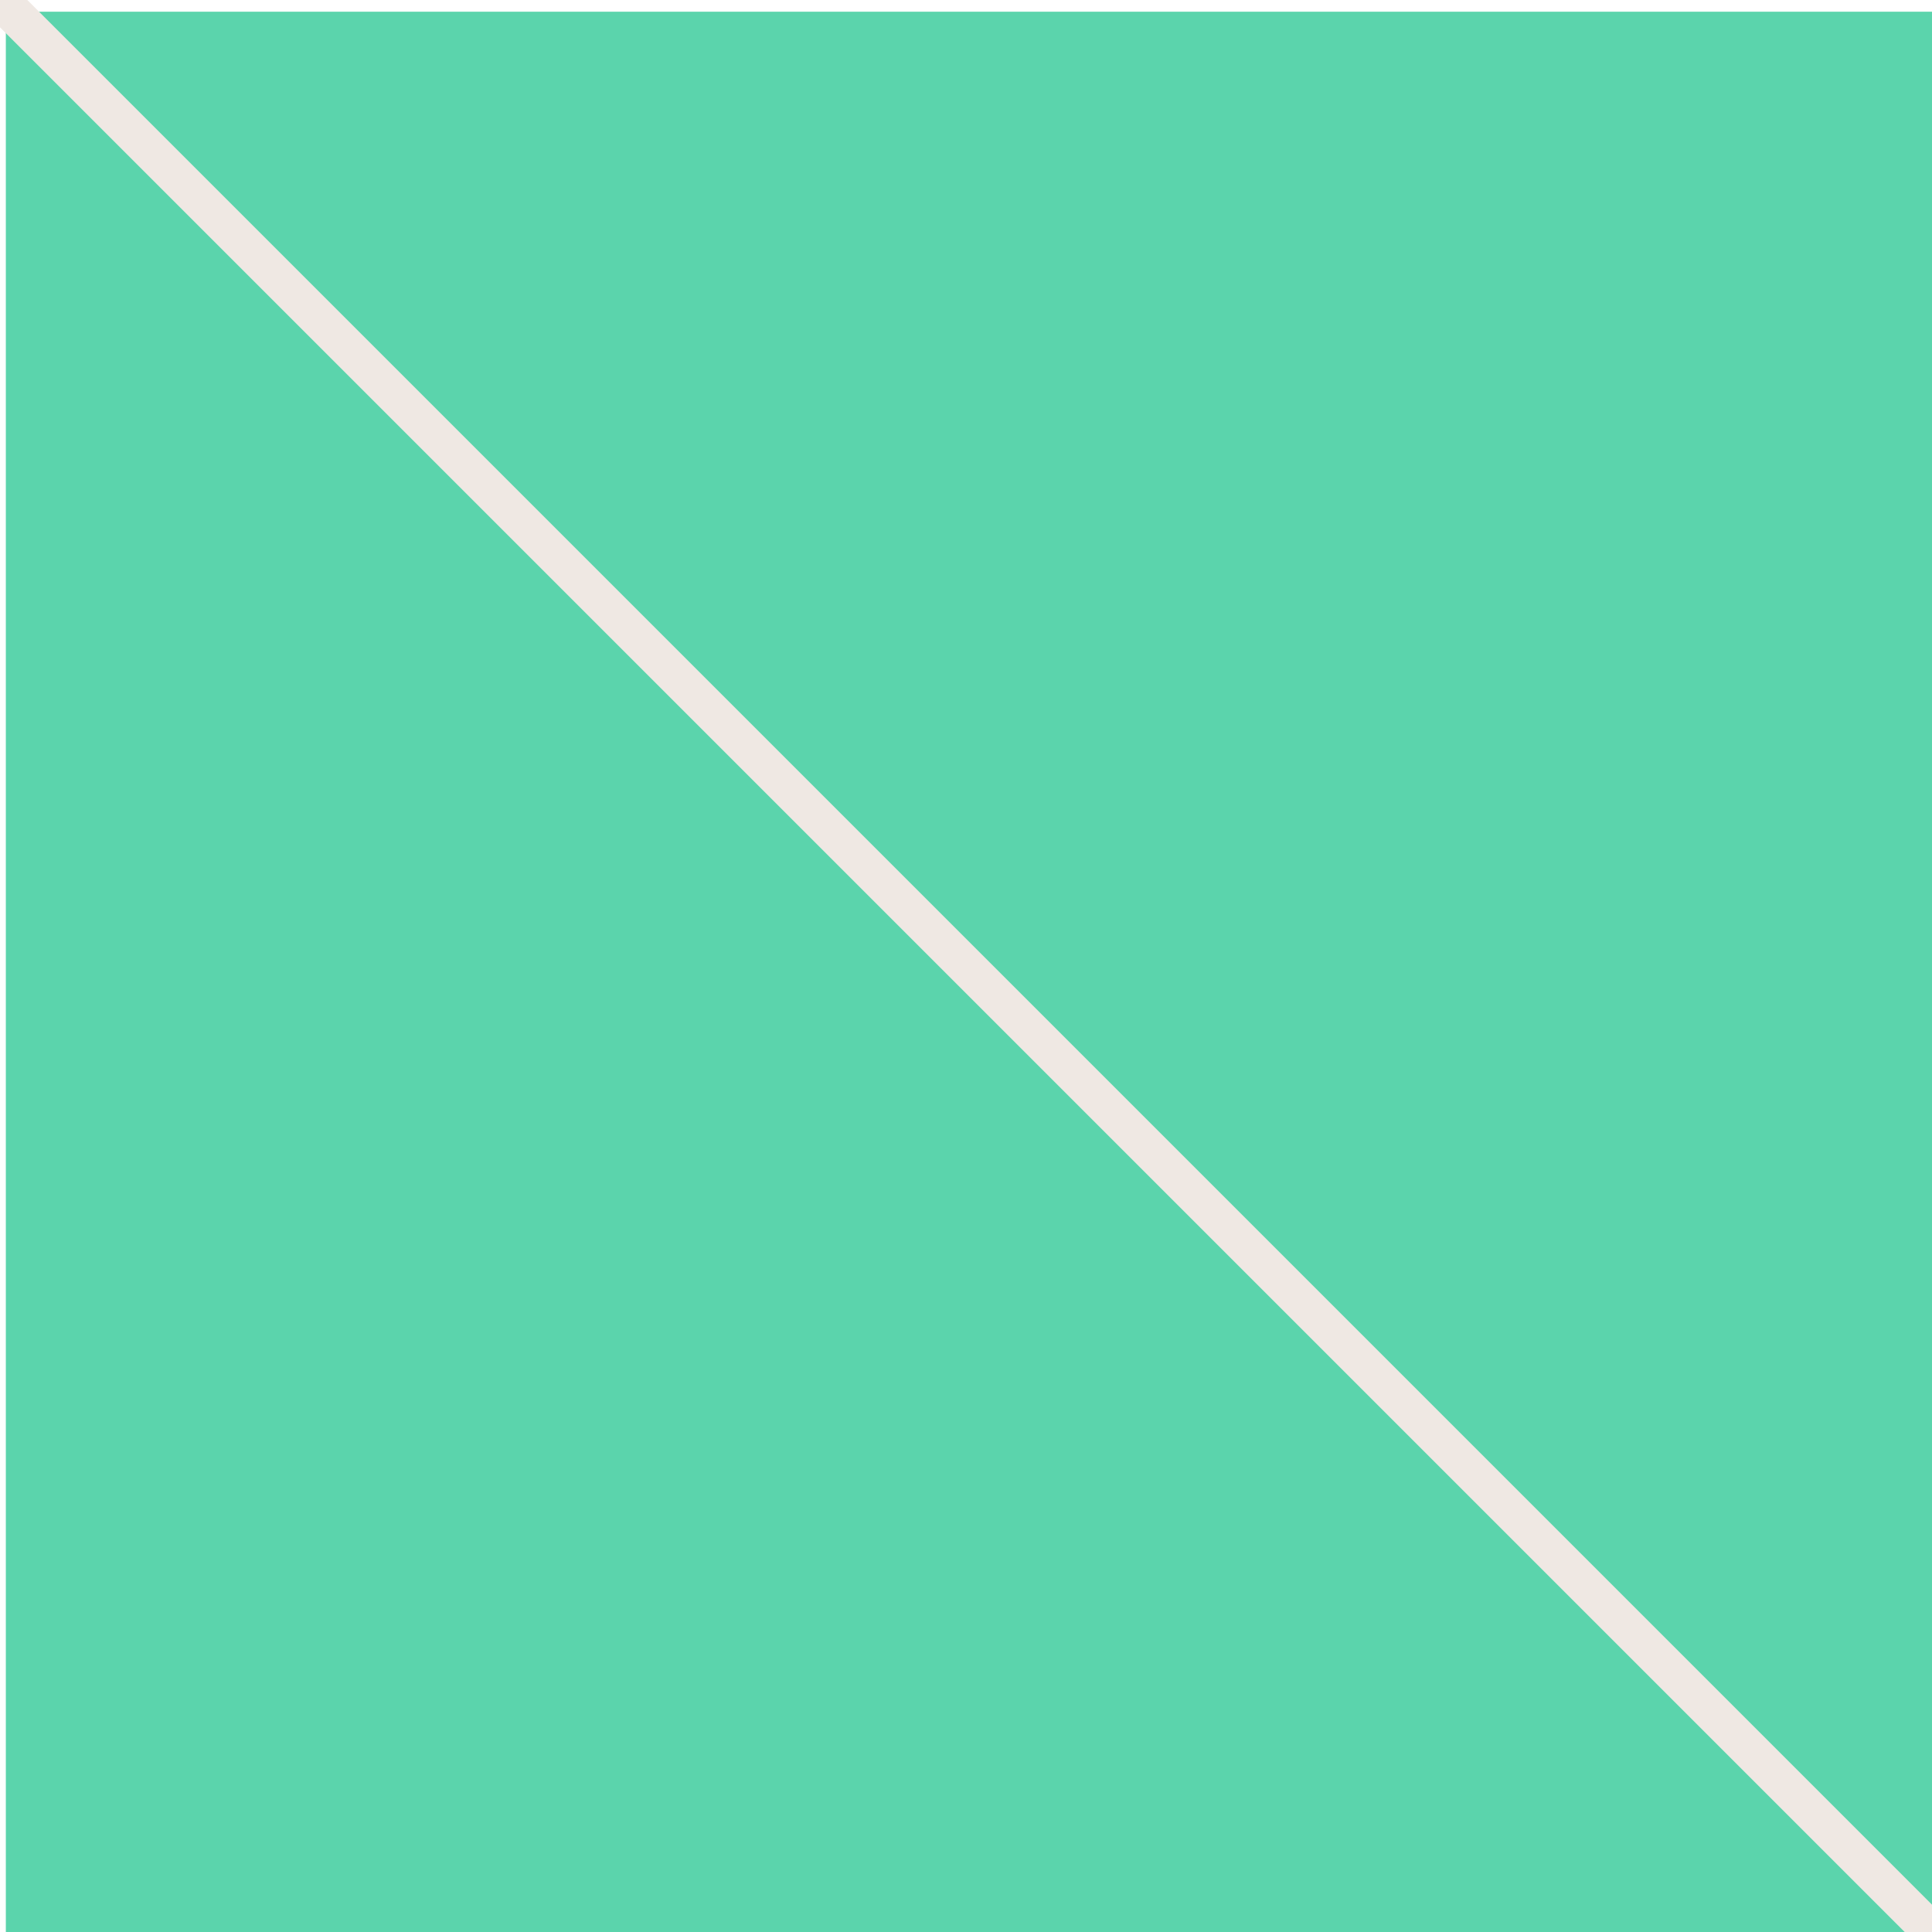 <?xml version="1.0" encoding="UTF-8" standalone="no"?>
<!-- Created with Inkscape (http://www.inkscape.org/) -->

<svg
   xmlns:dc="http://purl.org/dc/elements/1.1/"
   xmlns:cc="http://creativecommons.org/ns#"
   xmlns:rdf="http://www.w3.org/1999/02/22-rdf-syntax-ns#"
   xmlns:svg="http://www.w3.org/2000/svg"
   xmlns="http://www.w3.org/2000/svg"
   xmlns:sodipodi="http://sodipodi.sourceforge.net/DTD/sodipodi-0.dtd"
   xmlns:inkscape="http://www.inkscape.org/namespaces/inkscape"
   width="50"
   height="50"
   id="svg2"
   version="1.1"
   inkscape:version="0.48.4 r9939"
   sodipodi:docname="invertTile.svg"
   inkscape:export-filename="/home/nikka/Desktop/nick11roberts.github.io/images/invertTile.png"
   inkscape:export-xdpi="90"
   inkscape:export-ydpi="90">
  <defs
     id="defs4" />
  <sodipodi:namedview
     id="base"
     pagecolor="#ffffff"
     bordercolor="#666666"
     borderopacity="1.0"
     inkscape:pageopacity="0.0"
     inkscape:pageshadow="2"
     inkscape:zoom="3.959798"
     inkscape:cx="-25.741719"
     inkscape:cy="18.388677"
     inkscape:document-units="px"
     inkscape:current-layer="layer1"
     showgrid="true"
     inkscape:window-width="1600"
     inkscape:window-height="852"
     inkscape:window-x="0"
     inkscape:window-y="0"
     inkscape:window-maximized="1">
    <inkscape:grid
       type="xygrid"
       id="grid2985"
       empspacing="5"
       visible="true"
       enabled="true"
       snapvisiblegridlinesonly="true" />
  </sodipodi:namedview>
  <g
     inkscape:label="Layer 1"
     inkscape:groupmode="layer"
     id="layer1"
     transform="translate(0,-1002.362)">
    <rect
       y="1002.665"
       x="0.151"
       height="50"
       width="50"
       id="rect3929"
       style="fill:#5bd4ac;fill-opacity:1;stroke:none" />
    <path
       style="fill:none;stroke:#5bd4ac;stroke-width:0.2;stroke-linecap:round;stroke-linejoin:miter;stroke-opacity:0.615;fill-opacity:0.856;stroke-miterlimit:4;stroke-dasharray:none"
       d="M 0,0 50,50 z"
       id="path3823"
       inkscape:connector-curvature="0"
       transform="translate(0,1002.362)" />
    <path
       inkscape:connector-curvature="0"
       id="path3931"
       d="M 0,0 50,50 z"
       style="fill:none;stroke:#efe8e3;stroke-width:1;stroke-linecap:round;stroke-linejoin:miter;stroke-opacity:1;fill-opacity:1;stroke-miterlimit:4;stroke-dasharray:none;stroke-dashoffset:0"
       transform="translate(0,1002.362)"
       inkscape:export-filename="/home/nikka/Desktop/nick11roberts.github.io/images/tile.png"
       inkscape:export-xdpi="85.714287"
       inkscape:export-ydpi="85.714287" />
  </g>
</svg>
